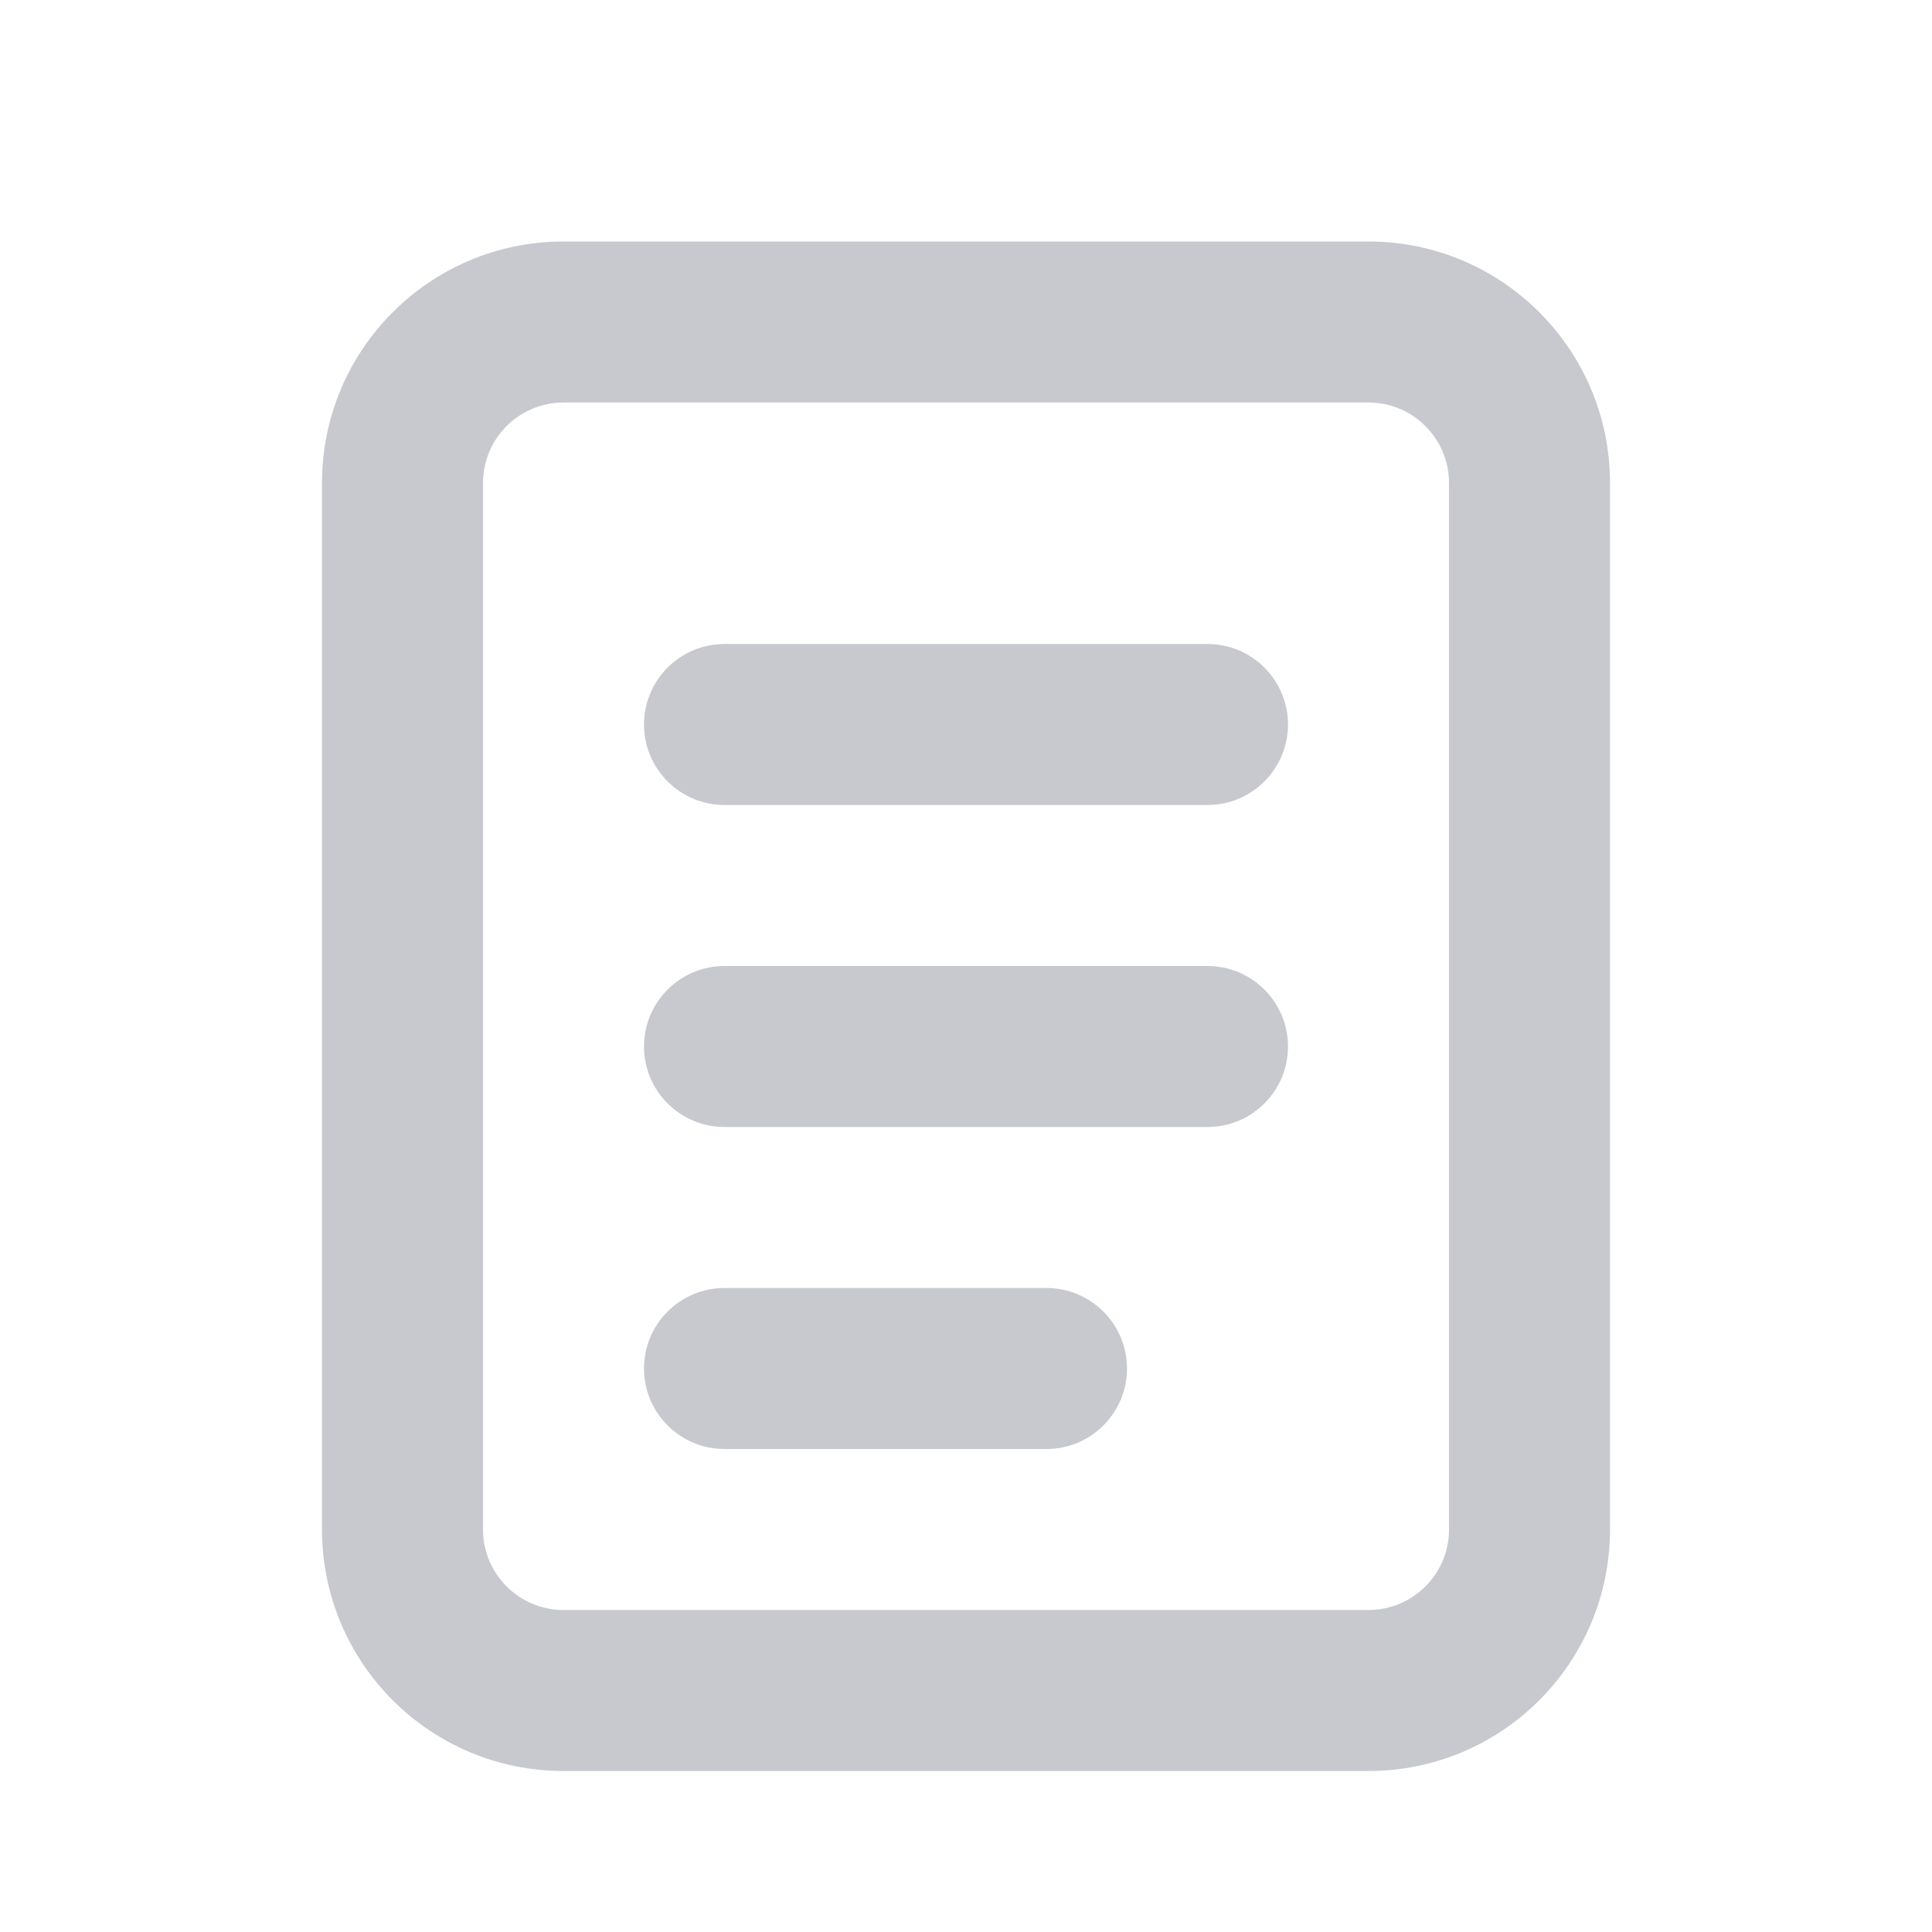 <svg width="24" height="24" viewBox="0 0 24 24" fill="none" xmlns="http://www.w3.org/2000/svg">
<path fill-rule="evenodd" clip-rule="evenodd" d="M7 5C6.448 5 6 5.448 6 6V19C6 19.552 6.448 20 7 20H17C17.552 20 18 19.552 18 19V6C18 5.448 17.552 5 17 5H7ZM4 6C4 4.343 5.343 3 7 3H17C18.657 3 20 4.343 20 6V19C20 20.657 18.657 22 17 22H7C5.343 22 4 20.657 4 19V6Z" fill="#C7C9CE"/>
<path fill-rule="evenodd" clip-rule="evenodd" d="M8 9C8 8.448 8.448 8 9 8H15C15.552 8 16 8.448 16 9C16 9.552 15.552 10 15 10H9C8.448 10 8 9.552 8 9ZM8 13C8 12.448 8.448 12 9 12H15C15.552 12 16 12.448 16 13C16 13.552 15.552 14 15 14H9C8.448 14 8 13.552 8 13ZM8 17C8 16.448 8.448 16 9 16H13C13.552 16 14 16.448 14 17C14 17.552 13.552 18 13 18H9C8.448 18 8 17.552 8 17Z" fill="#C7C9CE"/>
</svg>
